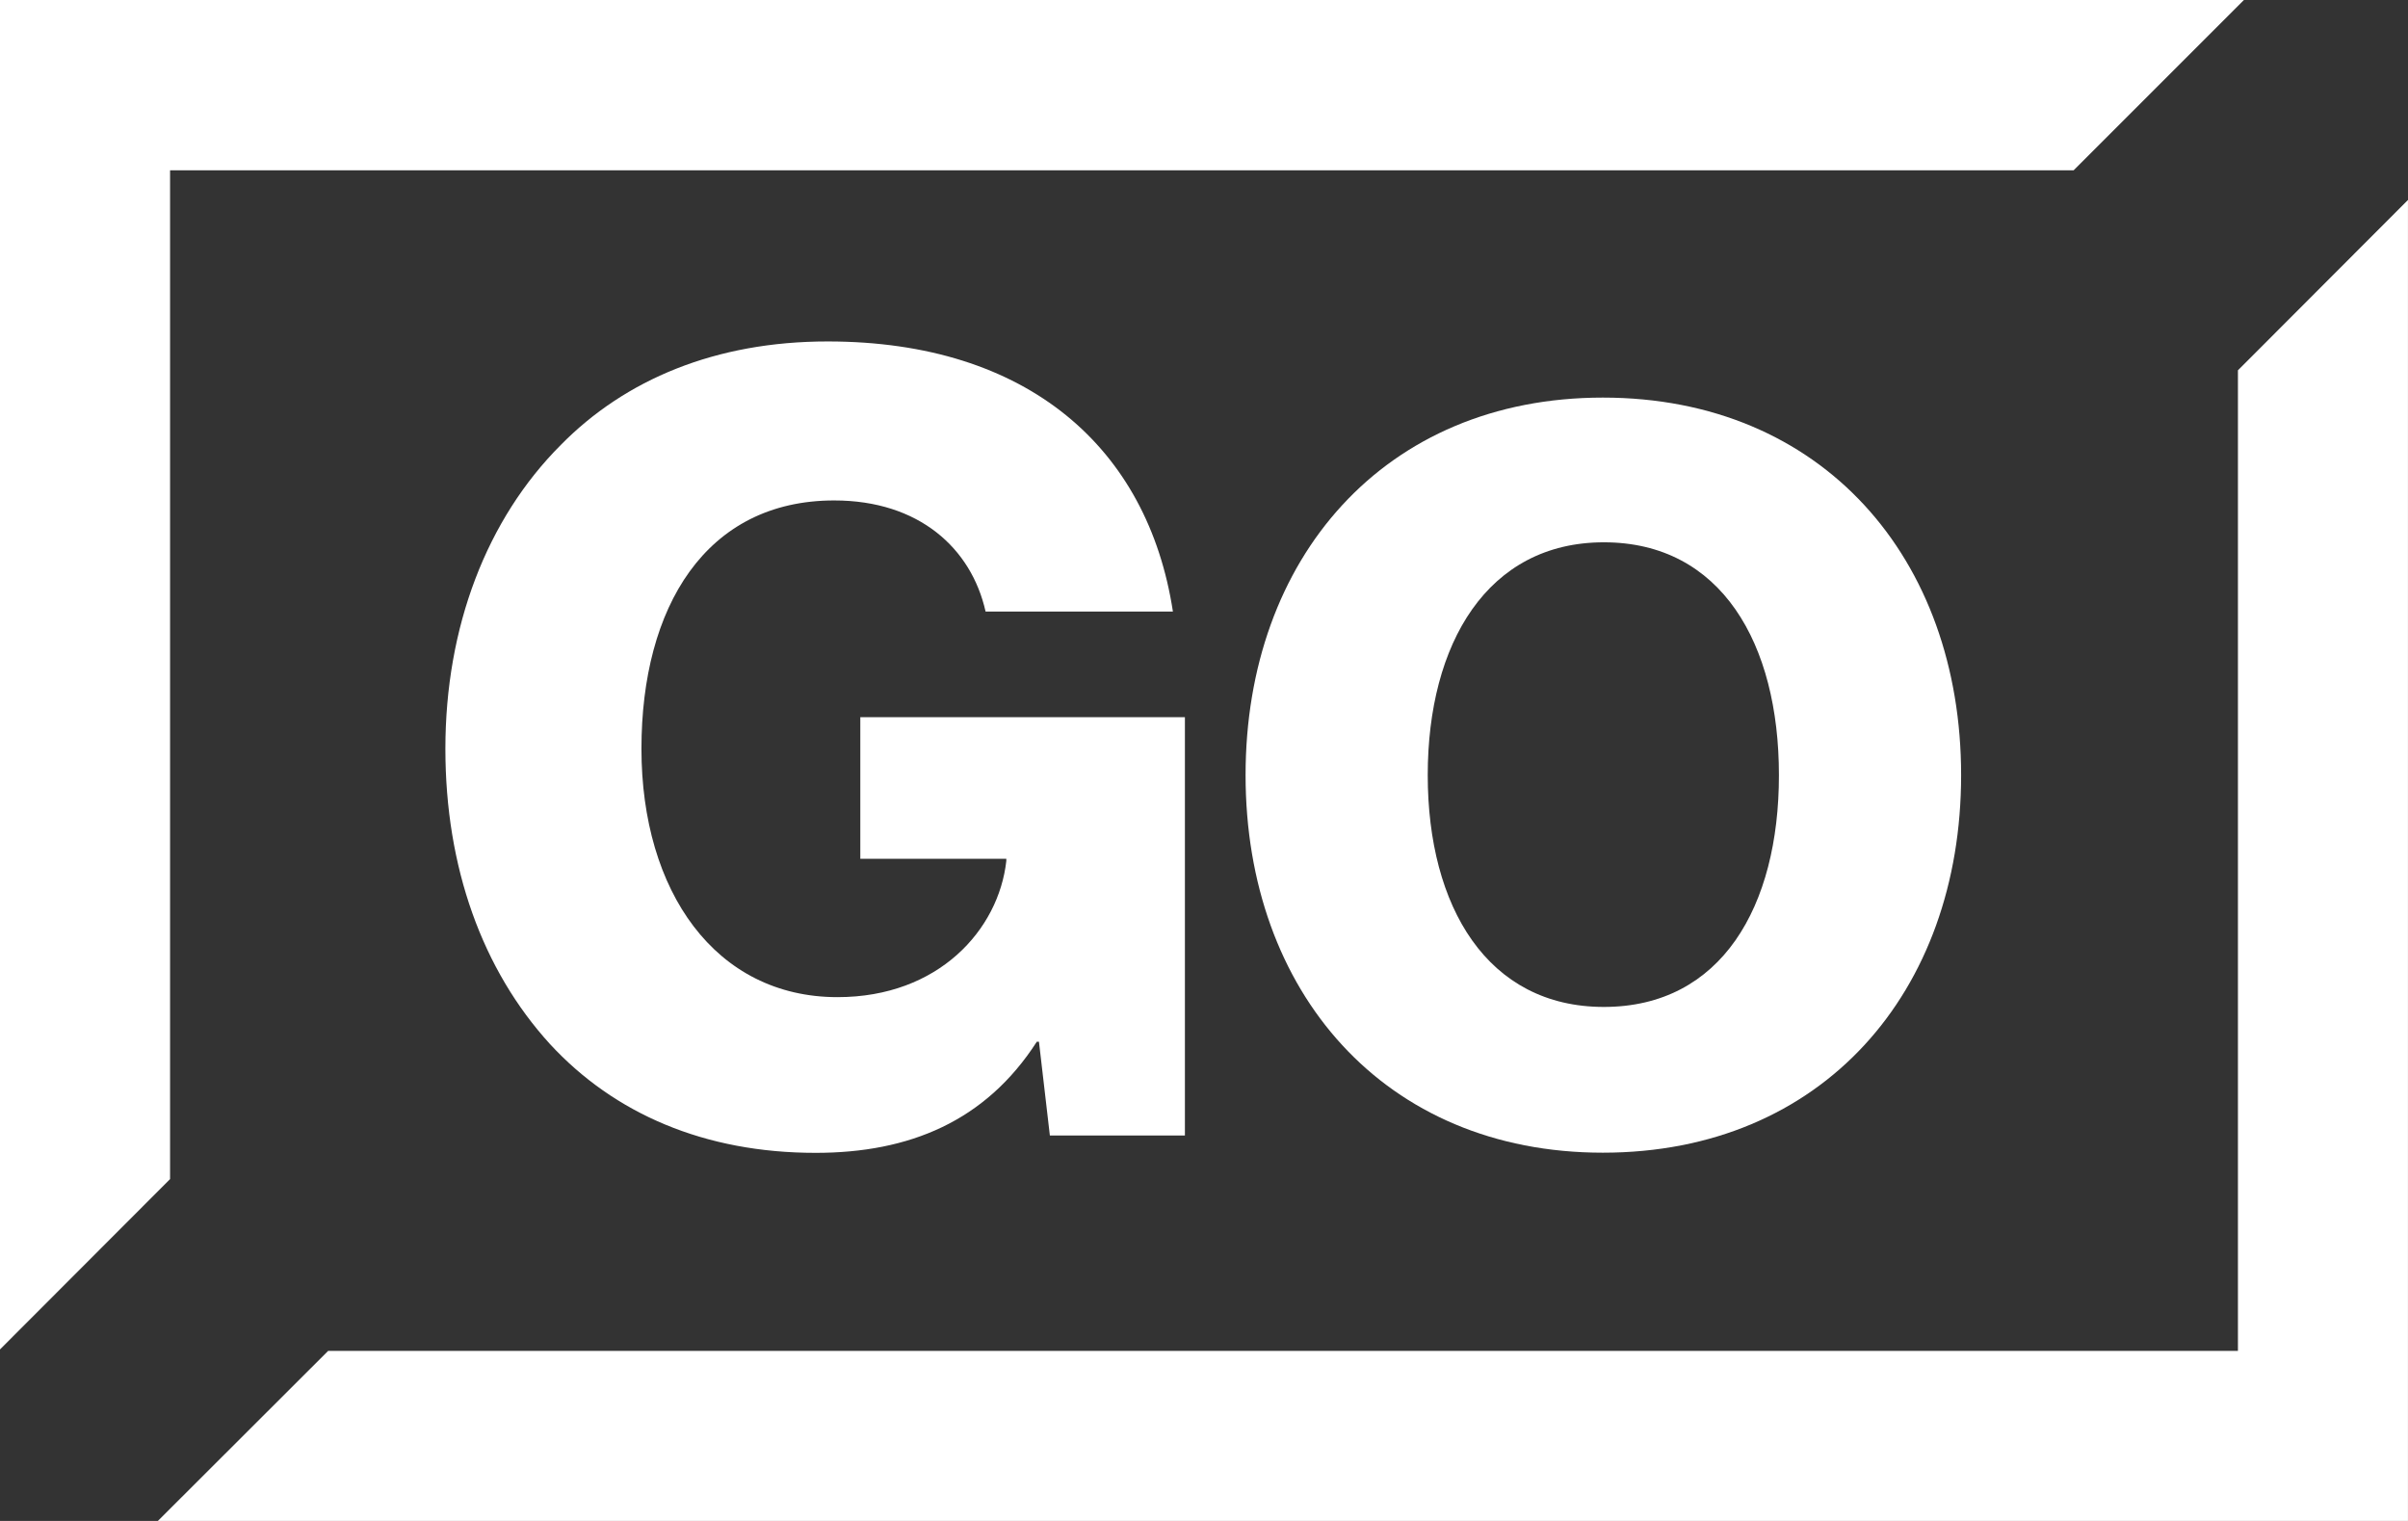 <svg id="Group_476" data-name="Group 476" xmlns="http://www.w3.org/2000/svg" width="238.933" height="150.904" viewBox="0 0 238.933 150.904">
  <rect x="0" y="0" width="238.933" height="150.904" fill="#333333" stroke="none"/>
  <path id="Path_646" data-name="Path 646" d="M6283.1,3281.556v131.062H6059.834l16.9-16.875h189.494v-97.288Z" transform="translate(-6044.17 -3261.714)" fill="#fff"/>
  <path id="Path_647" data-name="Path 647" d="M6278.137,3276.045l-16.9,16.9H6072.359v100.087l-16.875,16.9V3276.045Z" transform="translate(-6055.484 -3276.045)" fill="#fff"/>
  <g id="Group_341" data-name="Group 341" transform="translate(44.193 33.877)">
    <path id="Path_648" data-name="Path 648" d="M6078.133,3355.162c-6.7-7.352-10.373-17.511-10.373-29.291,0-12.1,4.106-22.8,11.456-30.15,6.375-6.483,15.348-10.266,26.471-10.266,19.89,0,31.776,10.59,34.262,26.8h-18.588c-1.407-6.268-6.595-11.024-15.021-11.024-12.754,0-19.126,10.593-19.126,24.638,0,14.159,7.35,24.643,19.45,24.643,10.049,0,15.995-6.7,16.754-13.511v-.216h-14.487v-14.047h32.208v41.5h-13.4l-1.082-9.3h-.215c-5.081,7.891-12.646,11.023-21.938,11.023C6093.481,3365.965,6084.511,3362.077,6078.133,3355.162Z" transform="translate(-6067.76 -3285.455)" fill="#fff"/>
    <path id="Path_649" data-name="Path 649" d="M6089.814,3324.46c0-21.492,13.76-37.458,35.45-37.458,21.794,0,35.549,15.966,35.549,37.458s-13.755,37.461-35.549,37.461C6103.574,3361.922,6089.814,3345.953,6089.814,3324.46Zm52.922,0c0-13.053-5.723-23.1-17.371-23.1-11.551,0-17.476,10.043-17.476,23.1s5.924,23,17.476,23C6137.014,3347.457,6142.736,3337.517,6142.736,3324.46Z" transform="translate(-6010.415 -3281.431)" fill="#fff"/>
  </g>
</svg>

